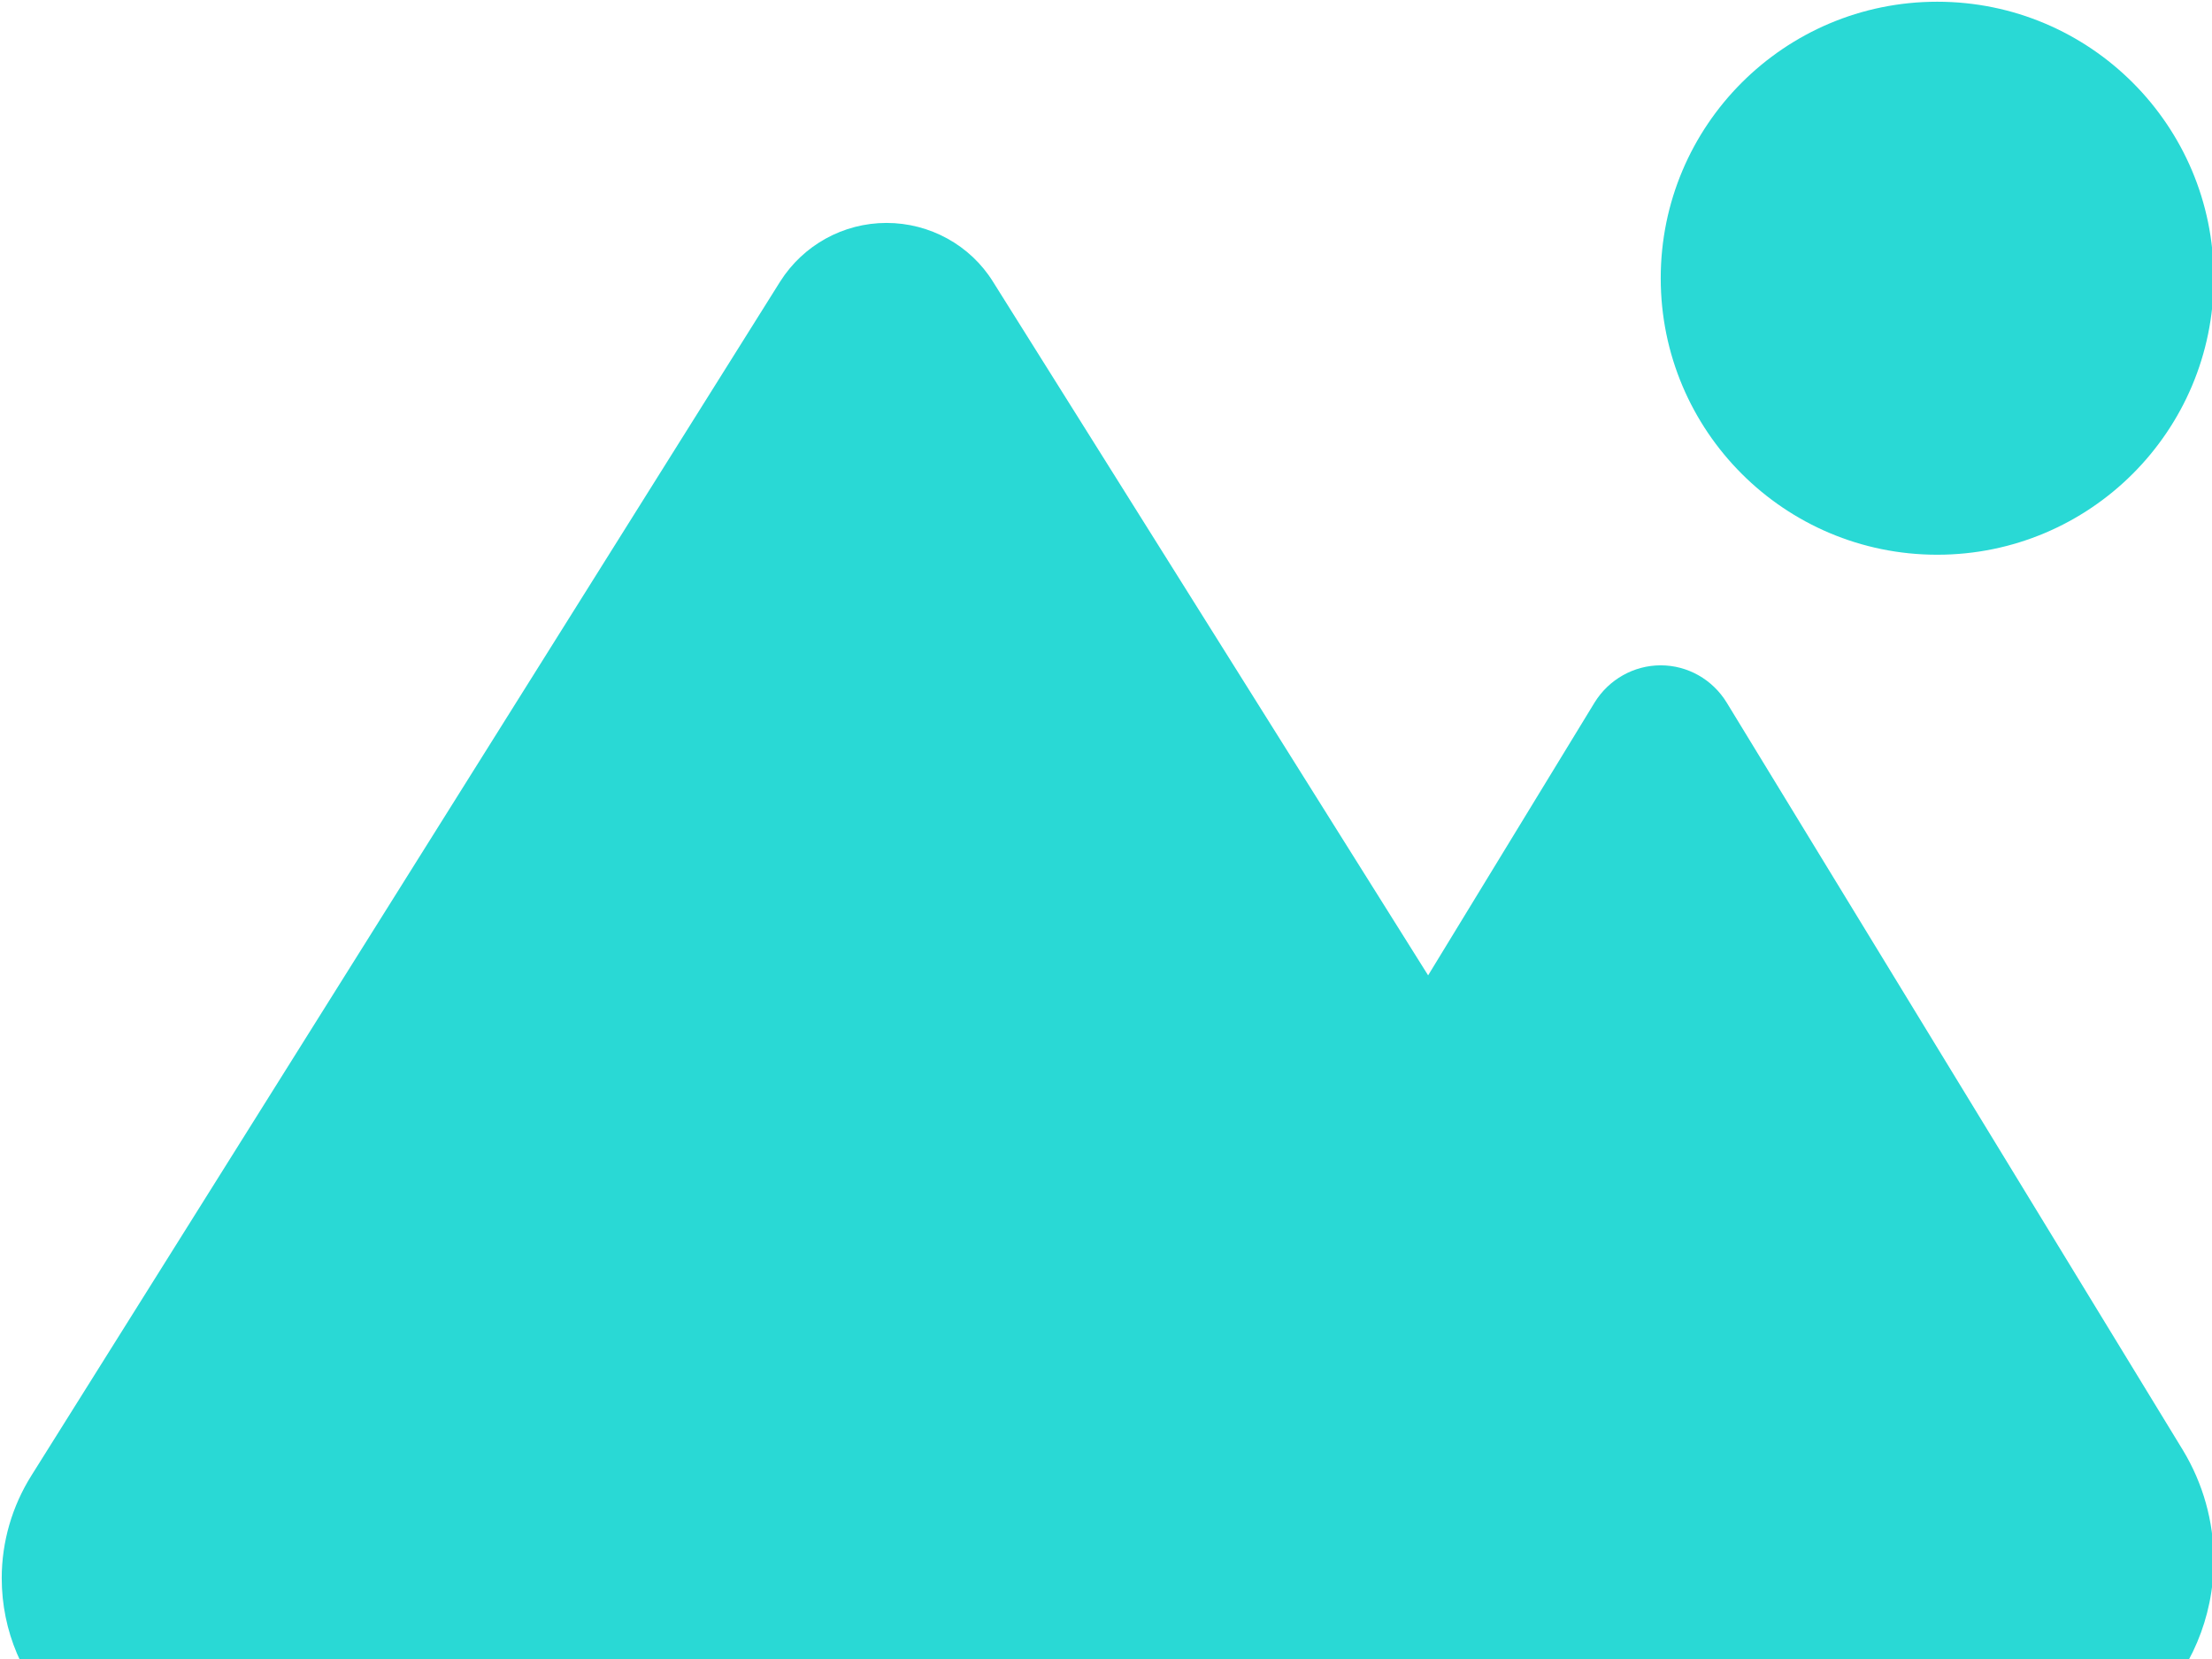 <?xml version="1.0" encoding="UTF-8" standalone="no" ?>
<!DOCTYPE svg PUBLIC "-//W3C//DTD SVG 1.1//EN" "http://www.w3.org/Graphics/SVG/1.1/DTD/svg11.dtd">
<svg xmlns="http://www.w3.org/2000/svg" xmlns:xlink="http://www.w3.org/1999/xlink" version="1.1" width="640" height="480" viewBox="0 0 640 480" xml:space="preserve">
<desc>Created with Fabric.js 3.6.6</desc>
<defs>
</defs>
<g transform="matrix(1 0 0 1 320.5 256.5)"  >
<path style="stroke: none; stroke-width: 1; stroke-dasharray: none; stroke-linecap: butt; stroke-dashoffset: 0; stroke-linejoin: miter; stroke-miterlimit: 4; fill: rgb(41,217,213); fill-rule: nonzero; opacity: 1;"  transform=" translate(-320, -256)" d="M 560 160 c 44.2 0 80 -35.8 80 -80 s -35.8 -80 -80 -80 s -80 35.8 -80 80 s 35.8 80 80 80 z M 55.9 512 H 381.1 h 75 H 578.9 c 33.8 0 61.1 -27.4 61.1 -61.1 c 0 -11.2 -3.1 -22.2 -8.9 -31.8 l -132 -216.3 C 495 196.1 487.8 192 480 192 s -15 4.1 -19.1 10.7 l -48.2 79 L 286.8 81 c -6.6 -10.6 -18.3 -17 -30.8 -17 s -24.1 6.4 -30.8 17 L 8.6 426.4 C 3 435.3 0 445.6 0 456.1 C 0 487 25 512 55.9 512 z" stroke-linecap="round" />
</g>
</svg>